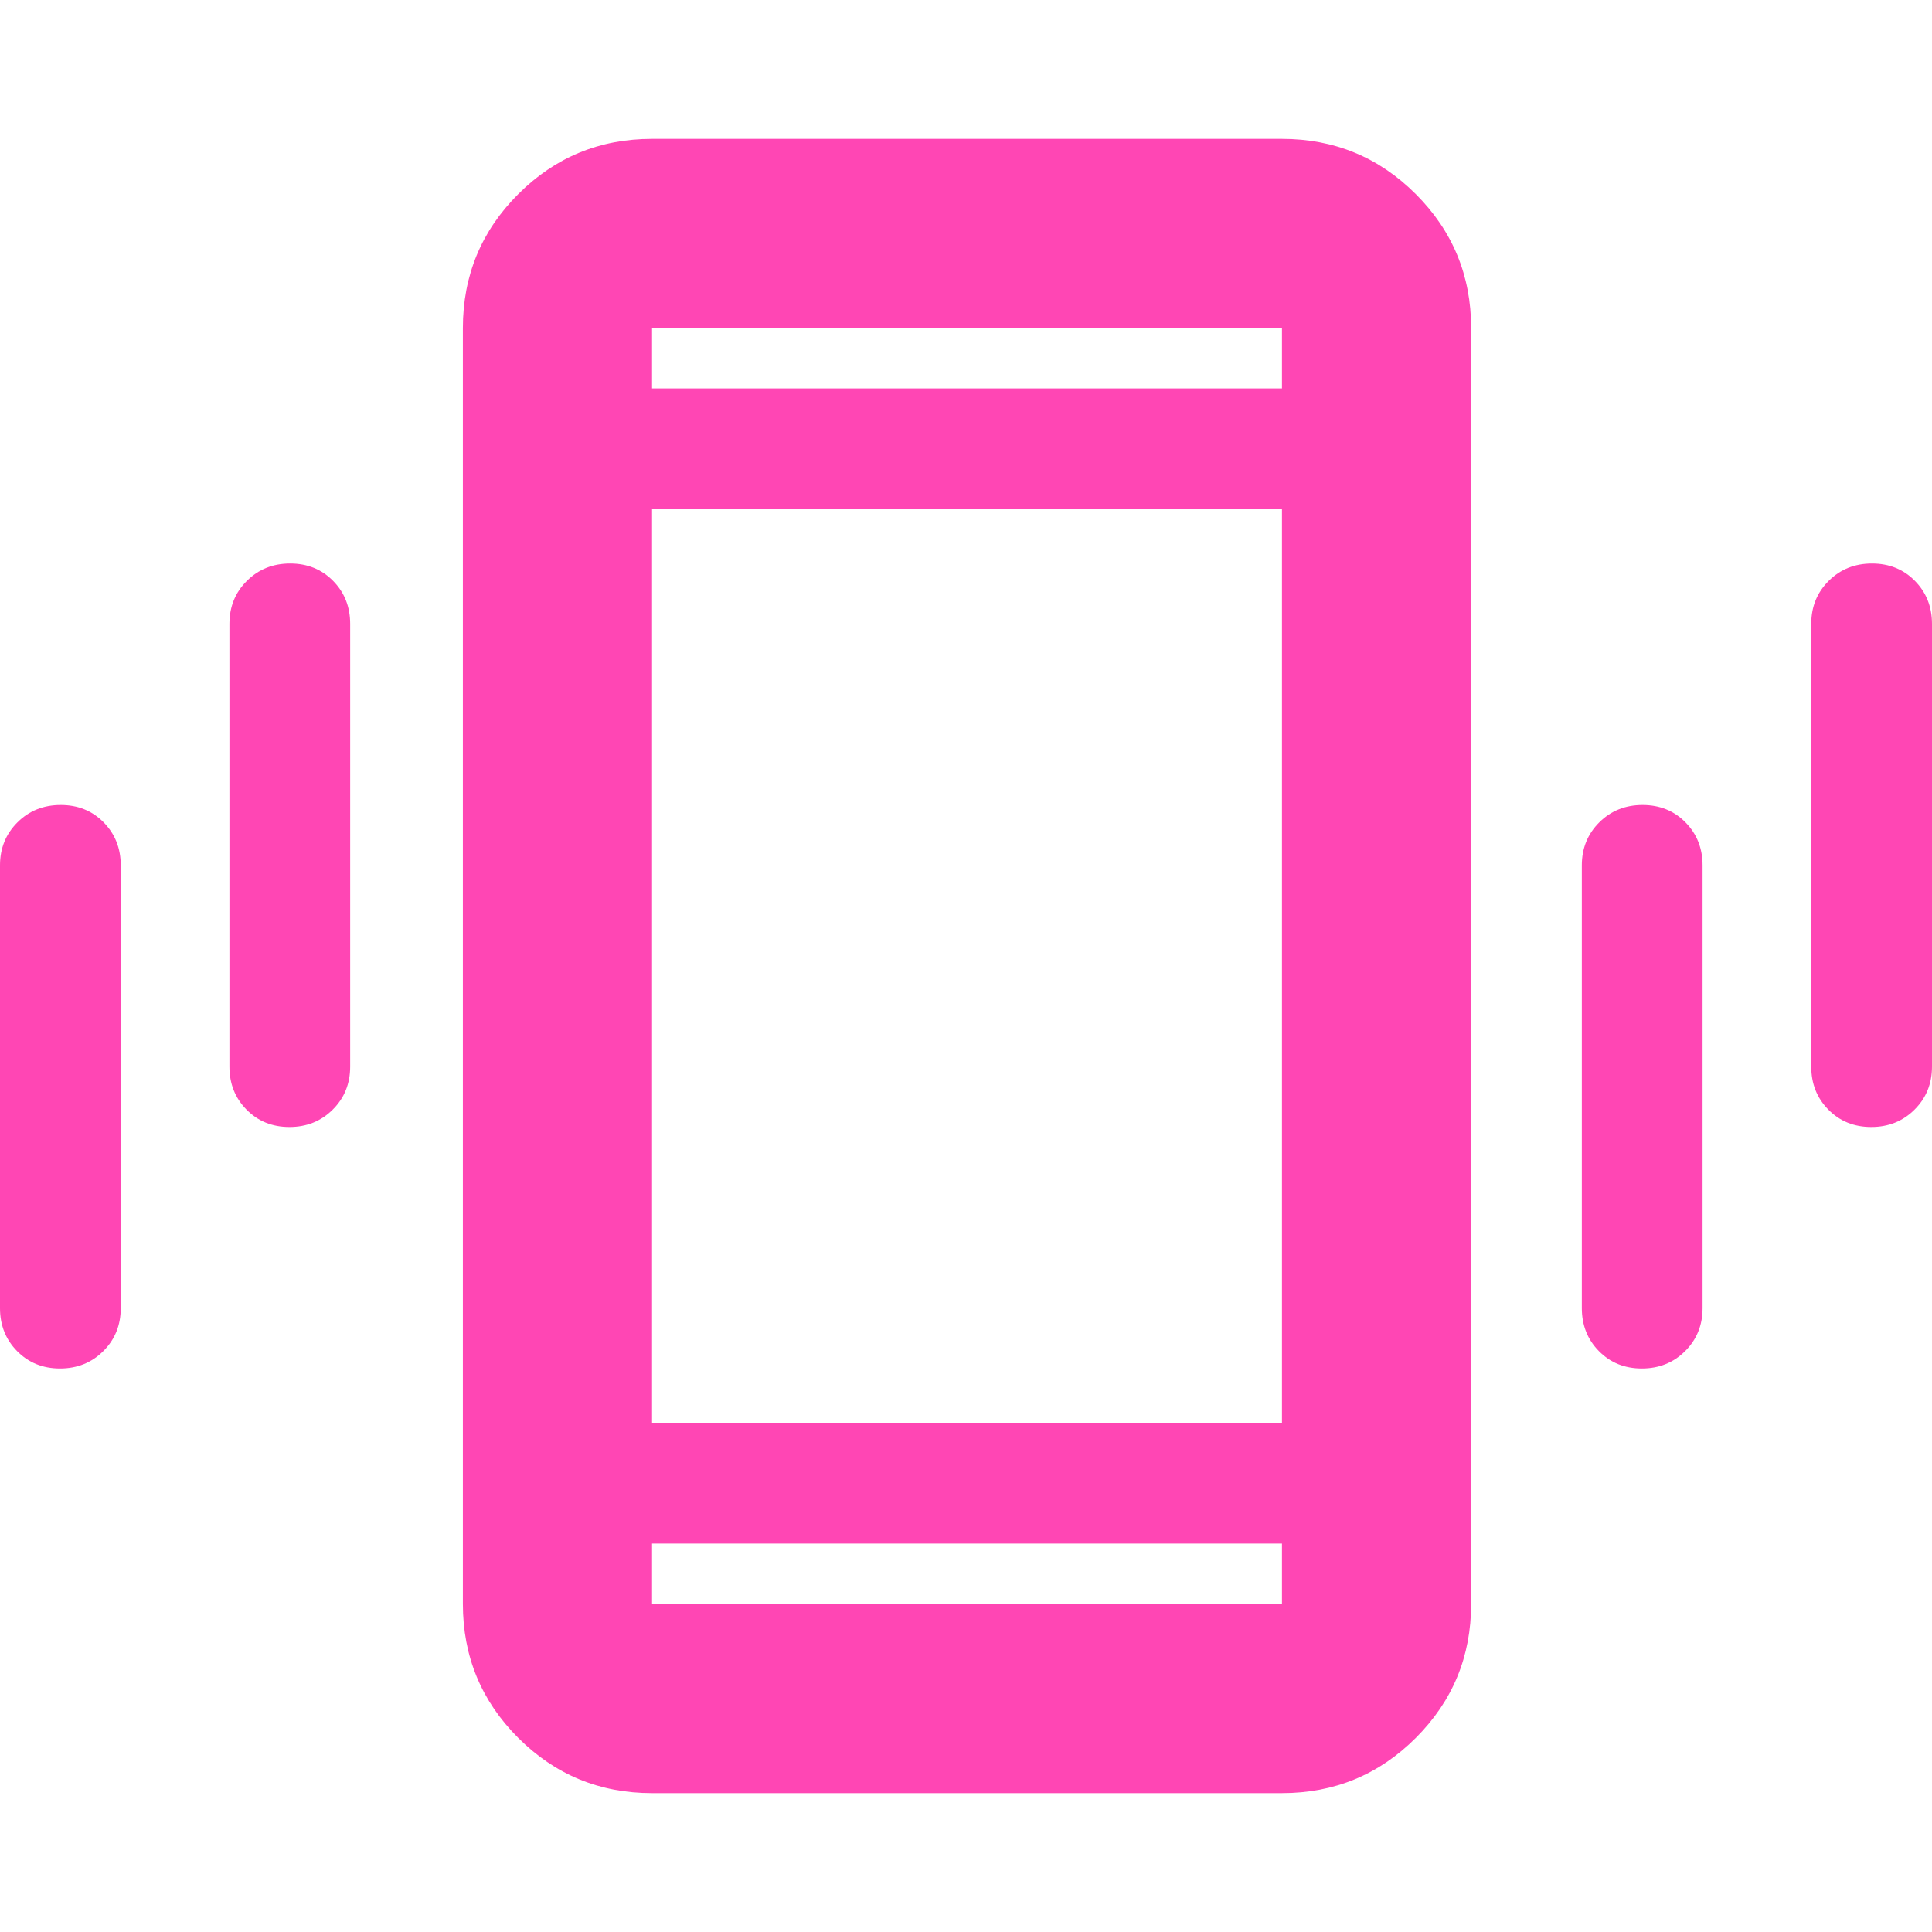 <svg xmlns="http://www.w3.org/2000/svg" height="48" viewBox="0 -960 960 960" width="48"><path fill="rgb(255, 70, 180)" d="M29.82-280Q17-280 8.5-288.63 0-297.25 0-310v-220q0-12.75 8.68-21.38 8.67-8.62 21.5-8.62 12.82 0 21.32 8.62Q60-542.75 60-530v220q0 12.75-8.68 21.37-8.67 8.63-21.5 8.63Zm114-120q-12.82 0-21.32-8.63-8.5-8.62-8.5-21.37v-220q0-12.75 8.68-21.38 8.67-8.62 21.5-8.62 12.82 0 21.32 8.62 8.5 8.63 8.5 21.38v220q0 12.75-8.68 21.37-8.67 8.63-21.5 8.63ZM324-69q-39.05 0-66.52-27.47Q230-123.95 230-163v-634q0-39.05 27.48-66.53Q284.95-891 324-891h313q39.05 0 66.53 27.47Q731-836.05 731-797v634q0 39.05-27.47 66.53Q676.05-69 637-69H324Zm313-124H324v30h313v-30ZM324-767h313v-30H324v30Zm491.82 487q-12.82 0-21.32-8.63-8.5-8.62-8.5-21.37v-220q0-12.75 8.68-21.38 8.67-8.62 21.5-8.62 12.82 0 21.32 8.62 8.5 8.63 8.5 21.38v220q0 12.75-8.68 21.37-8.67 8.63-21.5 8.63Zm114-120q-12.82 0-21.32-8.63-8.5-8.62-8.5-21.37v-220q0-12.75 8.68-21.38 8.67-8.62 21.5-8.62 12.82 0 21.32 8.62 8.5 8.63 8.5 21.38v220q0 12.75-8.68 21.37-8.67 8.63-21.5 8.63ZM324-767v-30 30Zm0 574v30-30Zm0-60h313v-454H324v454Z"/></svg>
